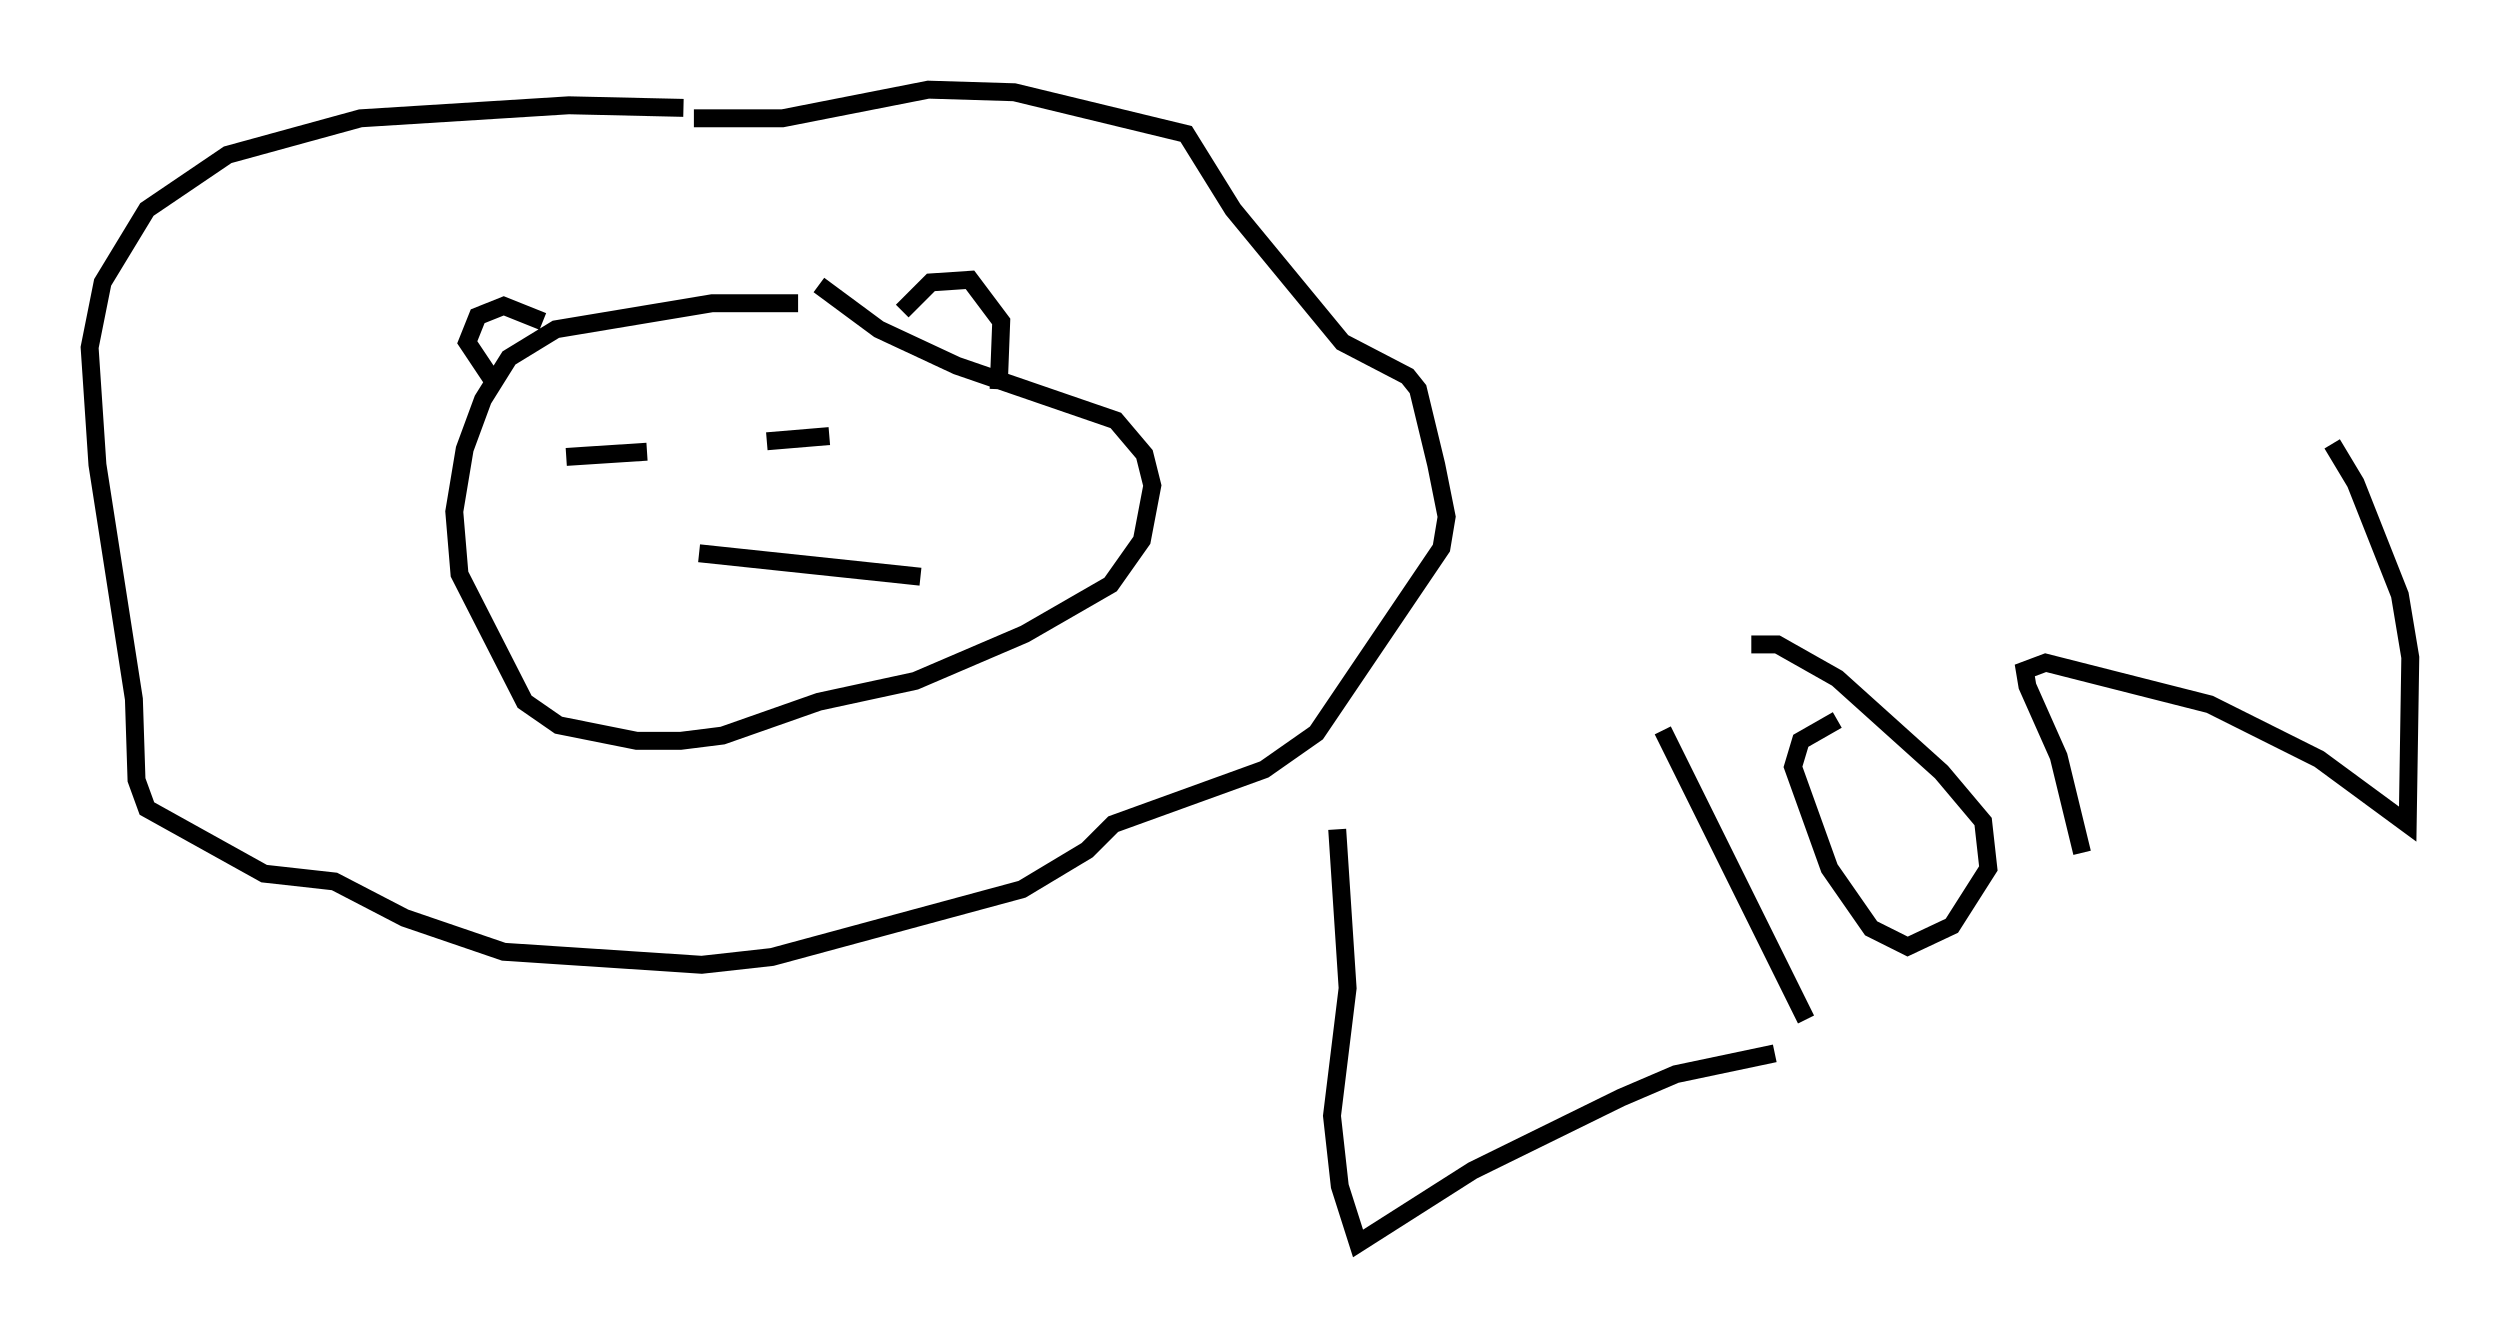 <?xml version="1.0" encoding="utf-8" ?>
<svg baseProfile="full" height="74.346" version="1.1" width="139.419" xmlns="http://www.w3.org/2000/svg" xmlns:ev="http://www.w3.org/2001/xml-events" xmlns:xlink="http://www.w3.org/1999/xlink"><defs /><rect fill="white" height="74.346" width="139.419" x="0" y="0" /><path d="M50.318, 17.927 m-5.81, -1.017 l-4.793, 0.0 -8.715, 1.453 l-2.615, 1.598 -1.453, 2.324 l-1.017, 2.76 -0.581, 3.486 l0.291, 3.486 3.631, 7.117 l1.888, 1.307 4.358, 0.872 l2.469, 0.0 2.324, -0.291 l5.374, -1.888 5.374, -1.162 l6.101, -2.615 4.793, -2.76 l1.743, -2.469 0.581, -3.05 l-0.436, -1.743 -1.598, -1.888 l-8.86, -3.05 -4.358, -2.034 l-3.341, -2.469 m-7.553, -9.877 l-6.391, -0.145 -11.62, 0.726 l-7.408, 2.034 -4.503, 3.05 l-2.469, 4.067 -0.726, 3.631 l0.436, 6.536 2.034, 13.073 l0.145, 4.503 0.581, 1.598 l6.536, 3.631 3.922, 0.436 l3.922, 2.034 5.52, 1.888 l11.039, 0.726 3.922, -0.436 l13.944, -3.777 3.631, -2.179 l1.453, -1.453 8.425, -3.05 l2.905, -2.034 6.972, -10.313 l0.291, -1.743 -0.581, -2.905 l-1.017, -4.212 -0.581, -0.726 l-3.631, -1.888 -6.101, -7.408 l-2.615, -4.212 -9.587, -2.324 l-4.793, -0.145 -8.134, 1.598 l-4.939, 0.0 m-8.425, 11.33 l-2.179, -0.872 -1.453, 0.581 l-0.581, 1.453 1.453, 2.179 m22.804, -3.922 l1.598, -1.598 2.179, -0.145 l1.743, 2.324 -0.145, 3.777 m-24.112, 3.777 l4.503, -0.291 m6.682, -0.581 l3.486, -0.291 m-7.263, 6.536 l12.346, 1.307 m23.24, 14.089 l0.581, 8.86 -0.872, 7.117 l0.436, 3.922 1.017, 3.196 l6.391, -4.067 8.279, -4.067 l3.05, -1.307 5.52, -1.162 m-6.246, -18.011 l7.989, 16.123 m1.743, -16.704 l-2.034, 1.162 -0.436, 1.453 l2.034, 5.665 2.324, 3.341 l2.034, 1.017 2.469, -1.162 l2.034, -3.196 -0.291, -2.615 l-2.324, -2.76 -5.81, -5.229 l-3.341, -1.888 -1.453, 0.0 m18.447, 11.62 l-1.307, -5.374 -1.743, -3.922 l-0.145, -0.872 1.162, -0.436 l9.151, 2.324 6.101, 3.05 l4.939, 3.631 0.145, -9.296 l-0.581, -3.486 -2.469, -6.246 l-1.307, -2.179 " fill="none" stroke="black" stroke-width="1" /></svg>